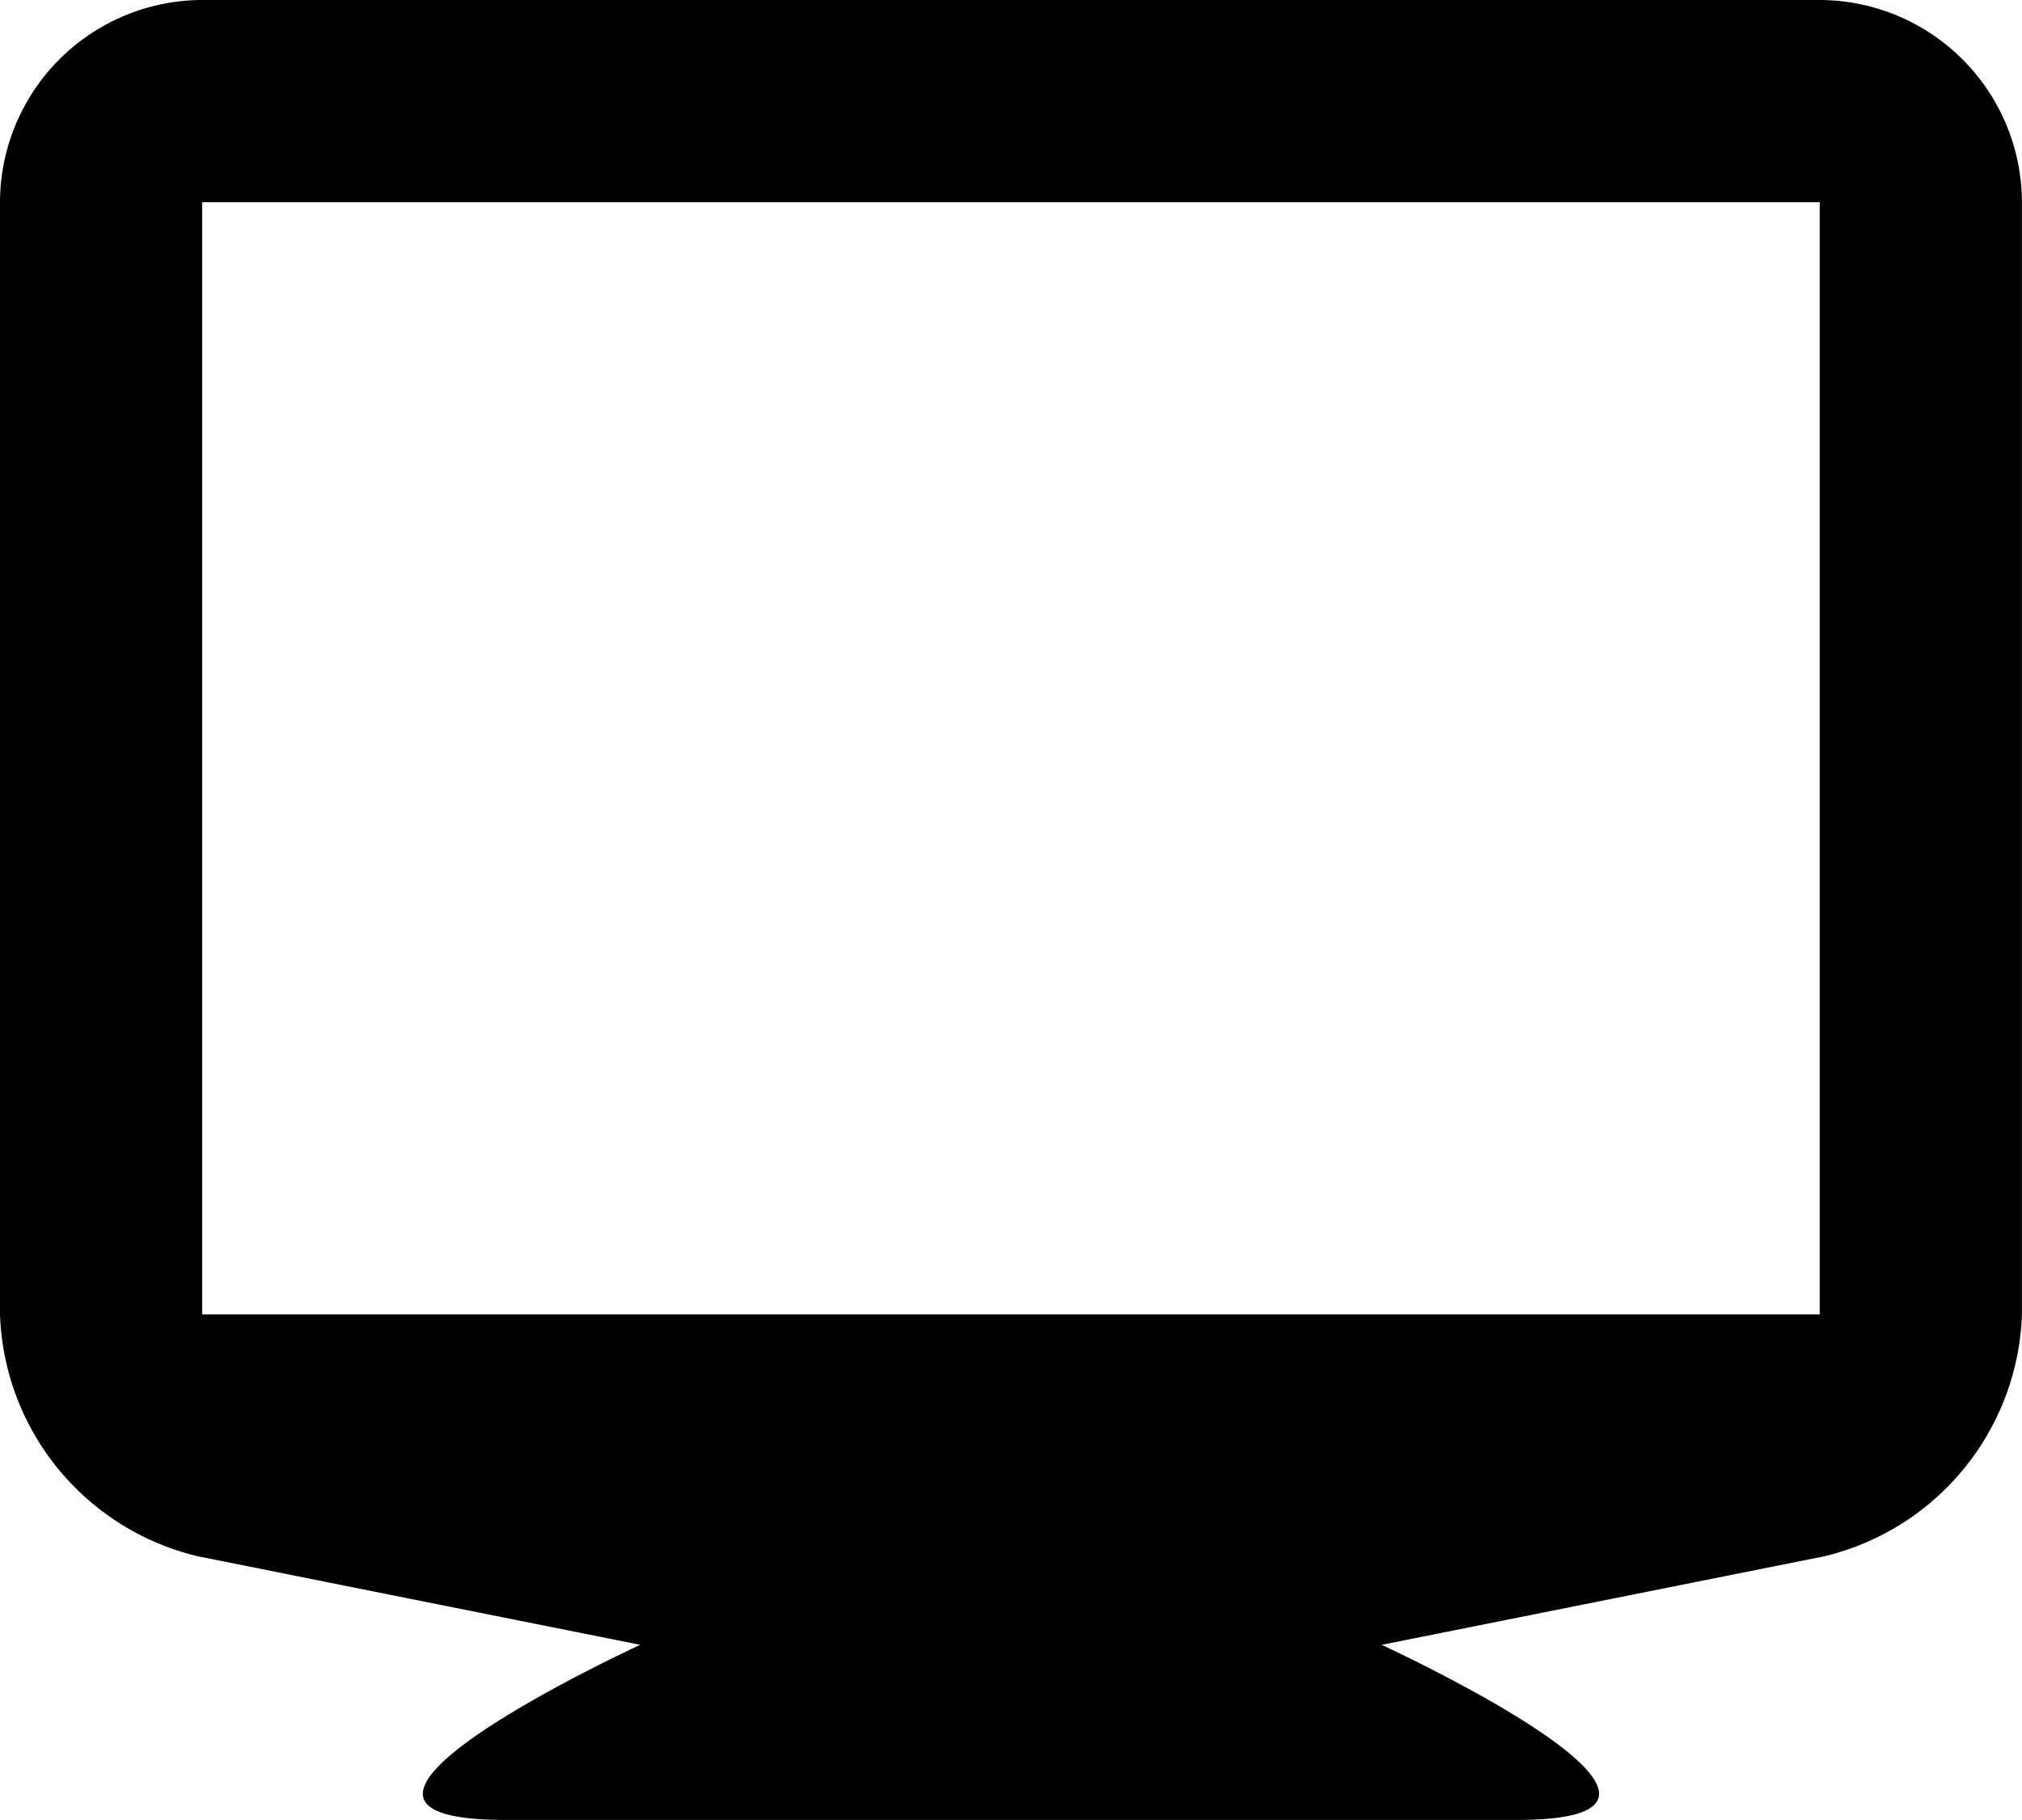 <svg xmlns="http://www.w3.org/2000/svg" viewBox="0 0 32.001 28.8">
  <path id="tv" d="M28.8,1.6H3.2A3.208,3.208,0,0,0,0,4.8V22.4a4.077,4.077,0,0,0,3.138,3.829l6.995,1.4S4.112,30.4,8,30.4H24c3.888,0-2.134-2.771-2.134-2.771l7-1.4A4.079,4.079,0,0,0,32,22.4V4.8a3.209,3.209,0,0,0-3.2-3.2Zm0,20.8H3.2V4.8H28.8Z" transform="translate(0 -1.6)"/>
</svg>
